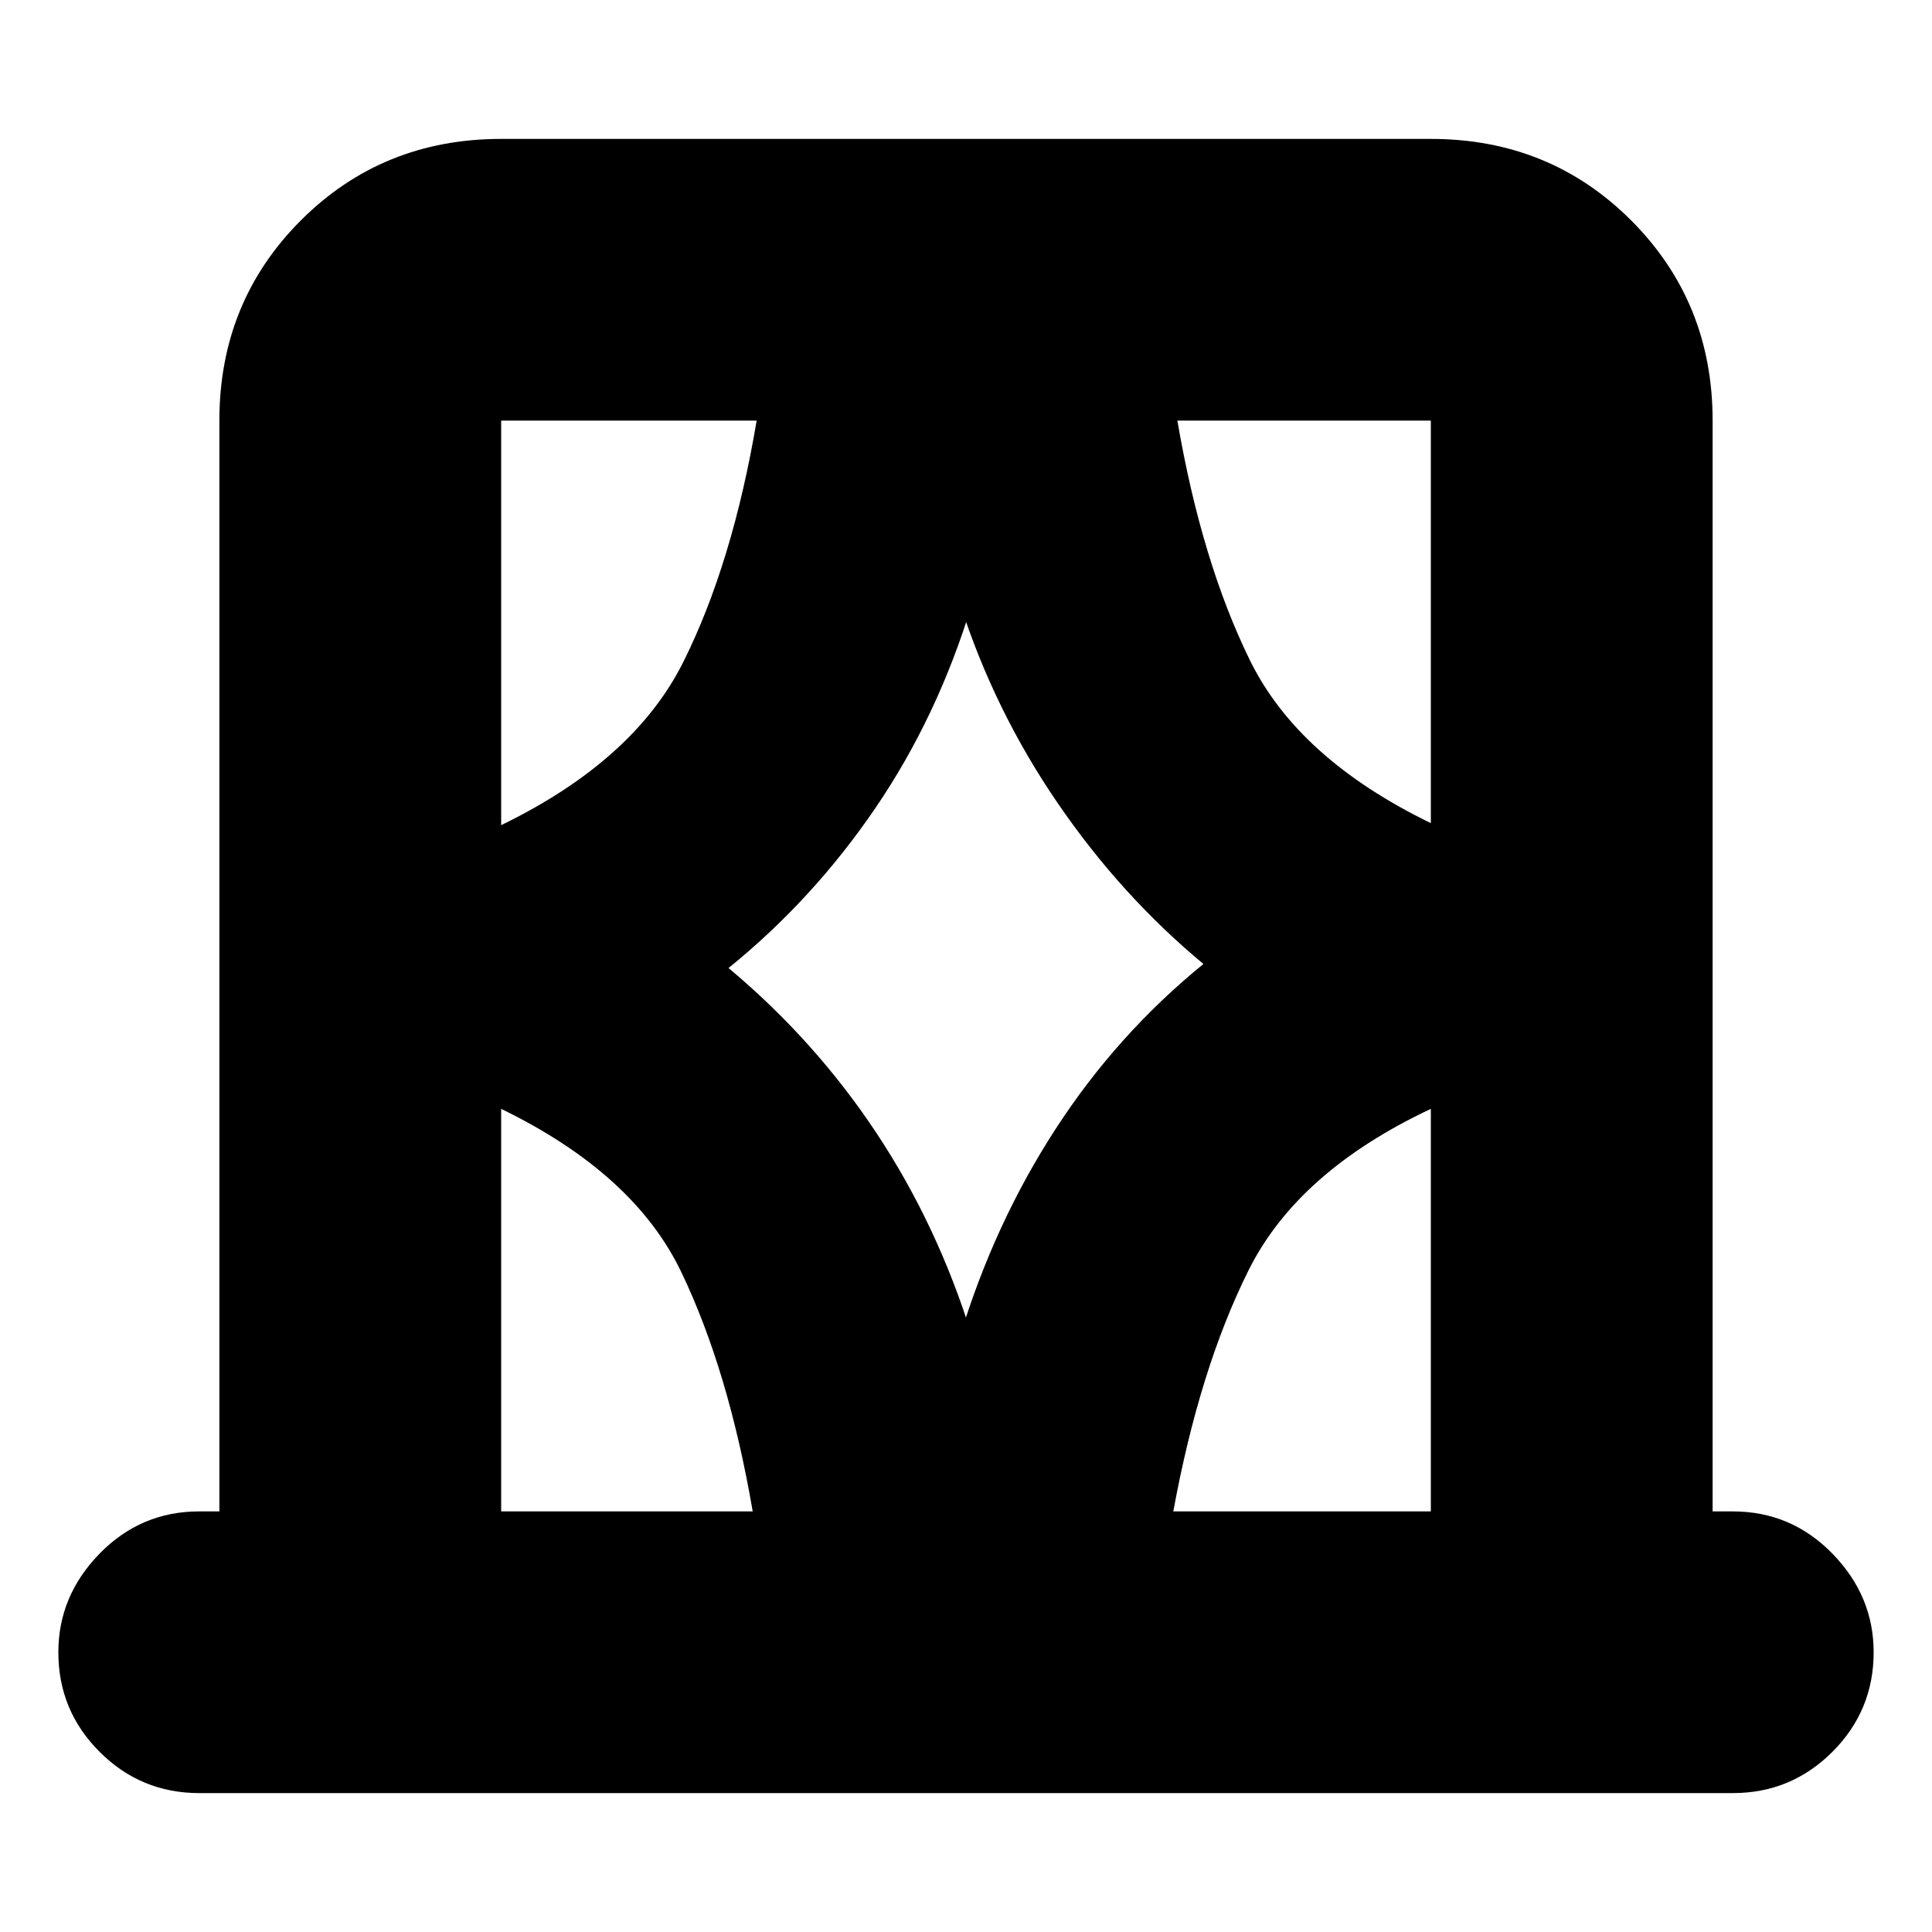 <svg xmlns="http://www.w3.org/2000/svg" height="20" width="20"><path d="M5.188 15.646h2.604q-.25-1.458-.74-2.479-.49-1.021-1.864-1.688Zm0-11.292v4.188q1.374-.667 1.885-1.688.51-1.021.76-2.5H5.188Zm2.354 5.667q.896.75 1.531 1.708.635.959.989 2.104h-.124q.354-1.166.989-2.145.635-.98 1.531-1.709-.854-.708-1.51-1.667-.656-.958-1.01-2.062h.124q-.354 1.167-1 2.115-.645.947-1.52 1.656Zm7.27-1.5V4.354h-2.624q.25 1.458.75 2.479.5 1.021 1.874 1.688Zm0 7.125v-4.167q-1.374.646-1.885 1.667-.51 1.021-.781 2.5Zm-12.75 2.916q-.604 0-1.031-.427-.427-.427-.427-1.031 0-.583.427-1.021.427-.437 1.031-.437h.209V4.354q0-1.229.844-2.073.843-.843 2.073-.843h9.624q1.23 0 2.073.843.844.844.844 2.073v11.292h.209q.604 0 1.031.437.427.438.427 1.021 0 .604-.427 1.031-.427.427-1.031.427ZM5.188 4.354v4.188Zm9.624 11.292v-4.167Zm-9.624 0v-4.167 4.167Zm9.624-7.125V4.354Z"/></svg>